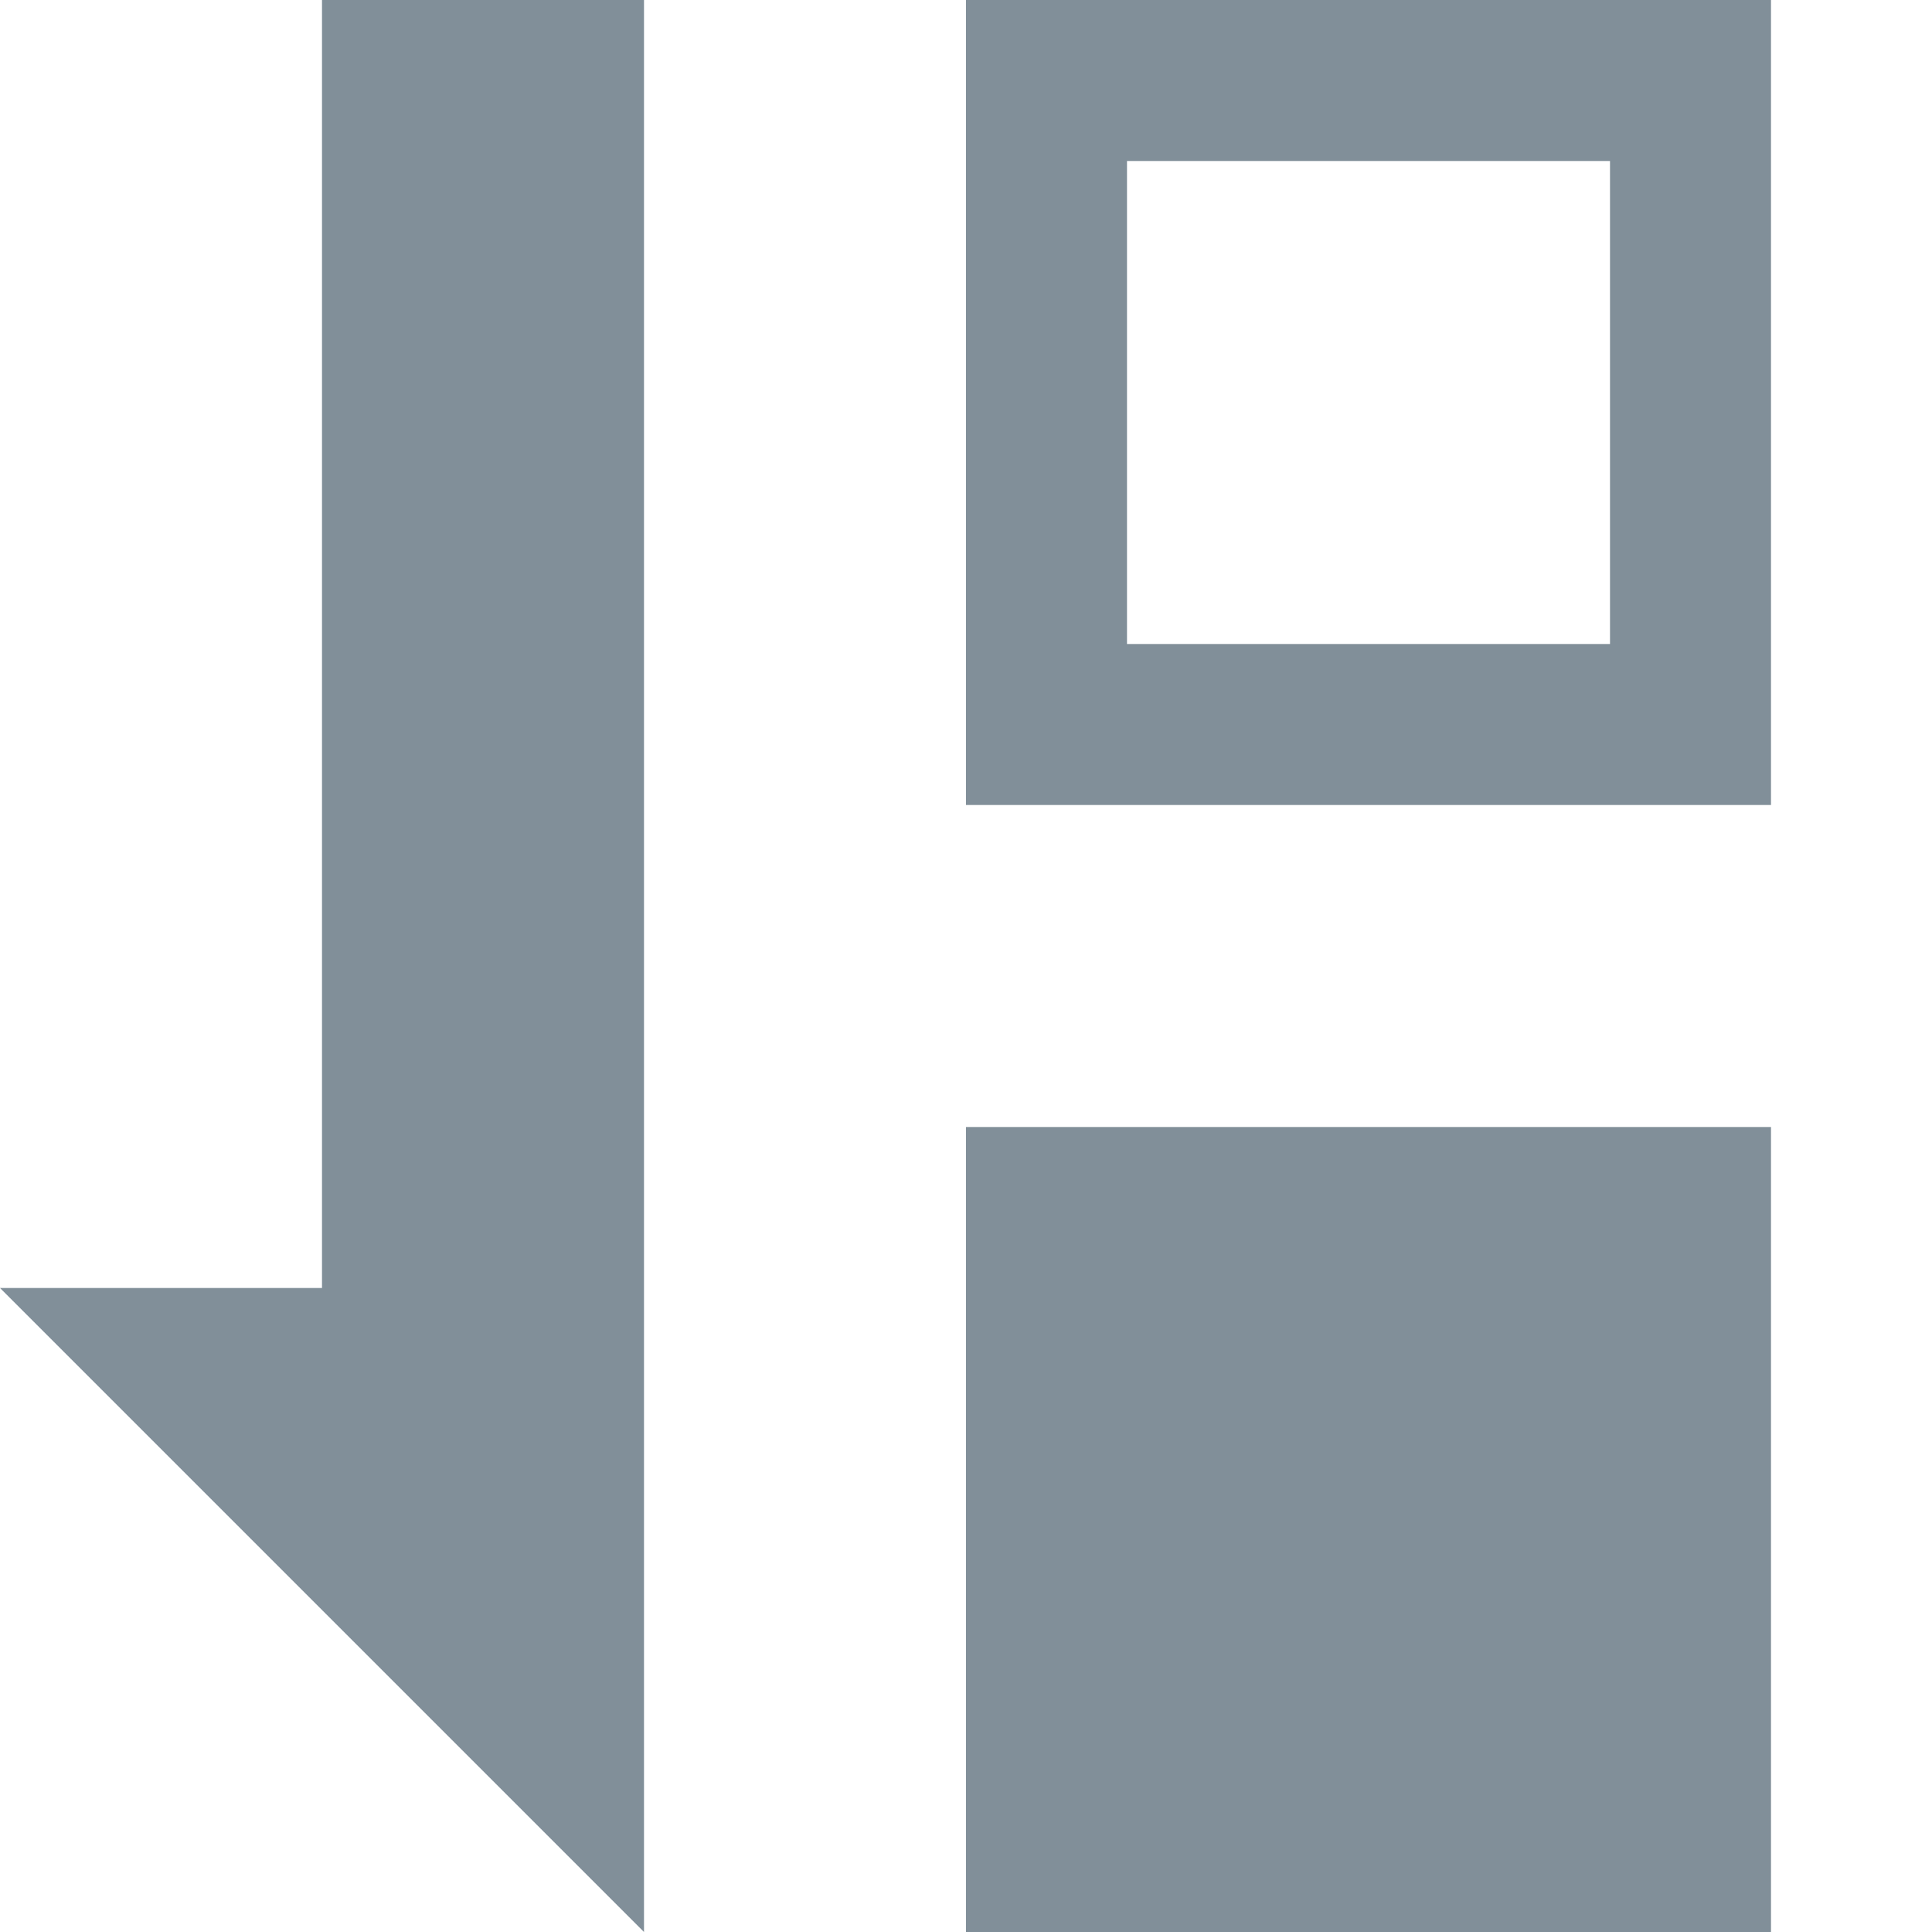 <?xml version="1.0" encoding="UTF-8"?>
<svg width="12px" height="12px" viewBox="0 0 12 12" version="1.1" xmlns="http://www.w3.org/2000/svg" xmlns:xlink="http://www.w3.org/1999/xlink">
    <!-- Generator: Sketch 54.1 (76490) - https://sketchapp.com -->
    <title>Icons/12px/Sort-Descending</title>
    <desc>Created with Sketch.</desc>
    <g id="Icons/12px/Sort-Descending" stroke="none" stroke-width="1" fill="none" fill-rule="evenodd">
        <path d="M2,8 L2,0 L4,0 L4,12 L0,8 L2,8 Z M7,1 L7,4 L10,4 L10,1 L7,1 Z M6,0 L11,0 L11,5 L6,5 L6,0 Z M6,7 L11,7 L11,12 L6,12 L6,7 Z" id="i-12-sort-descending" fill="#818F99"></path>
    </g>
</svg>